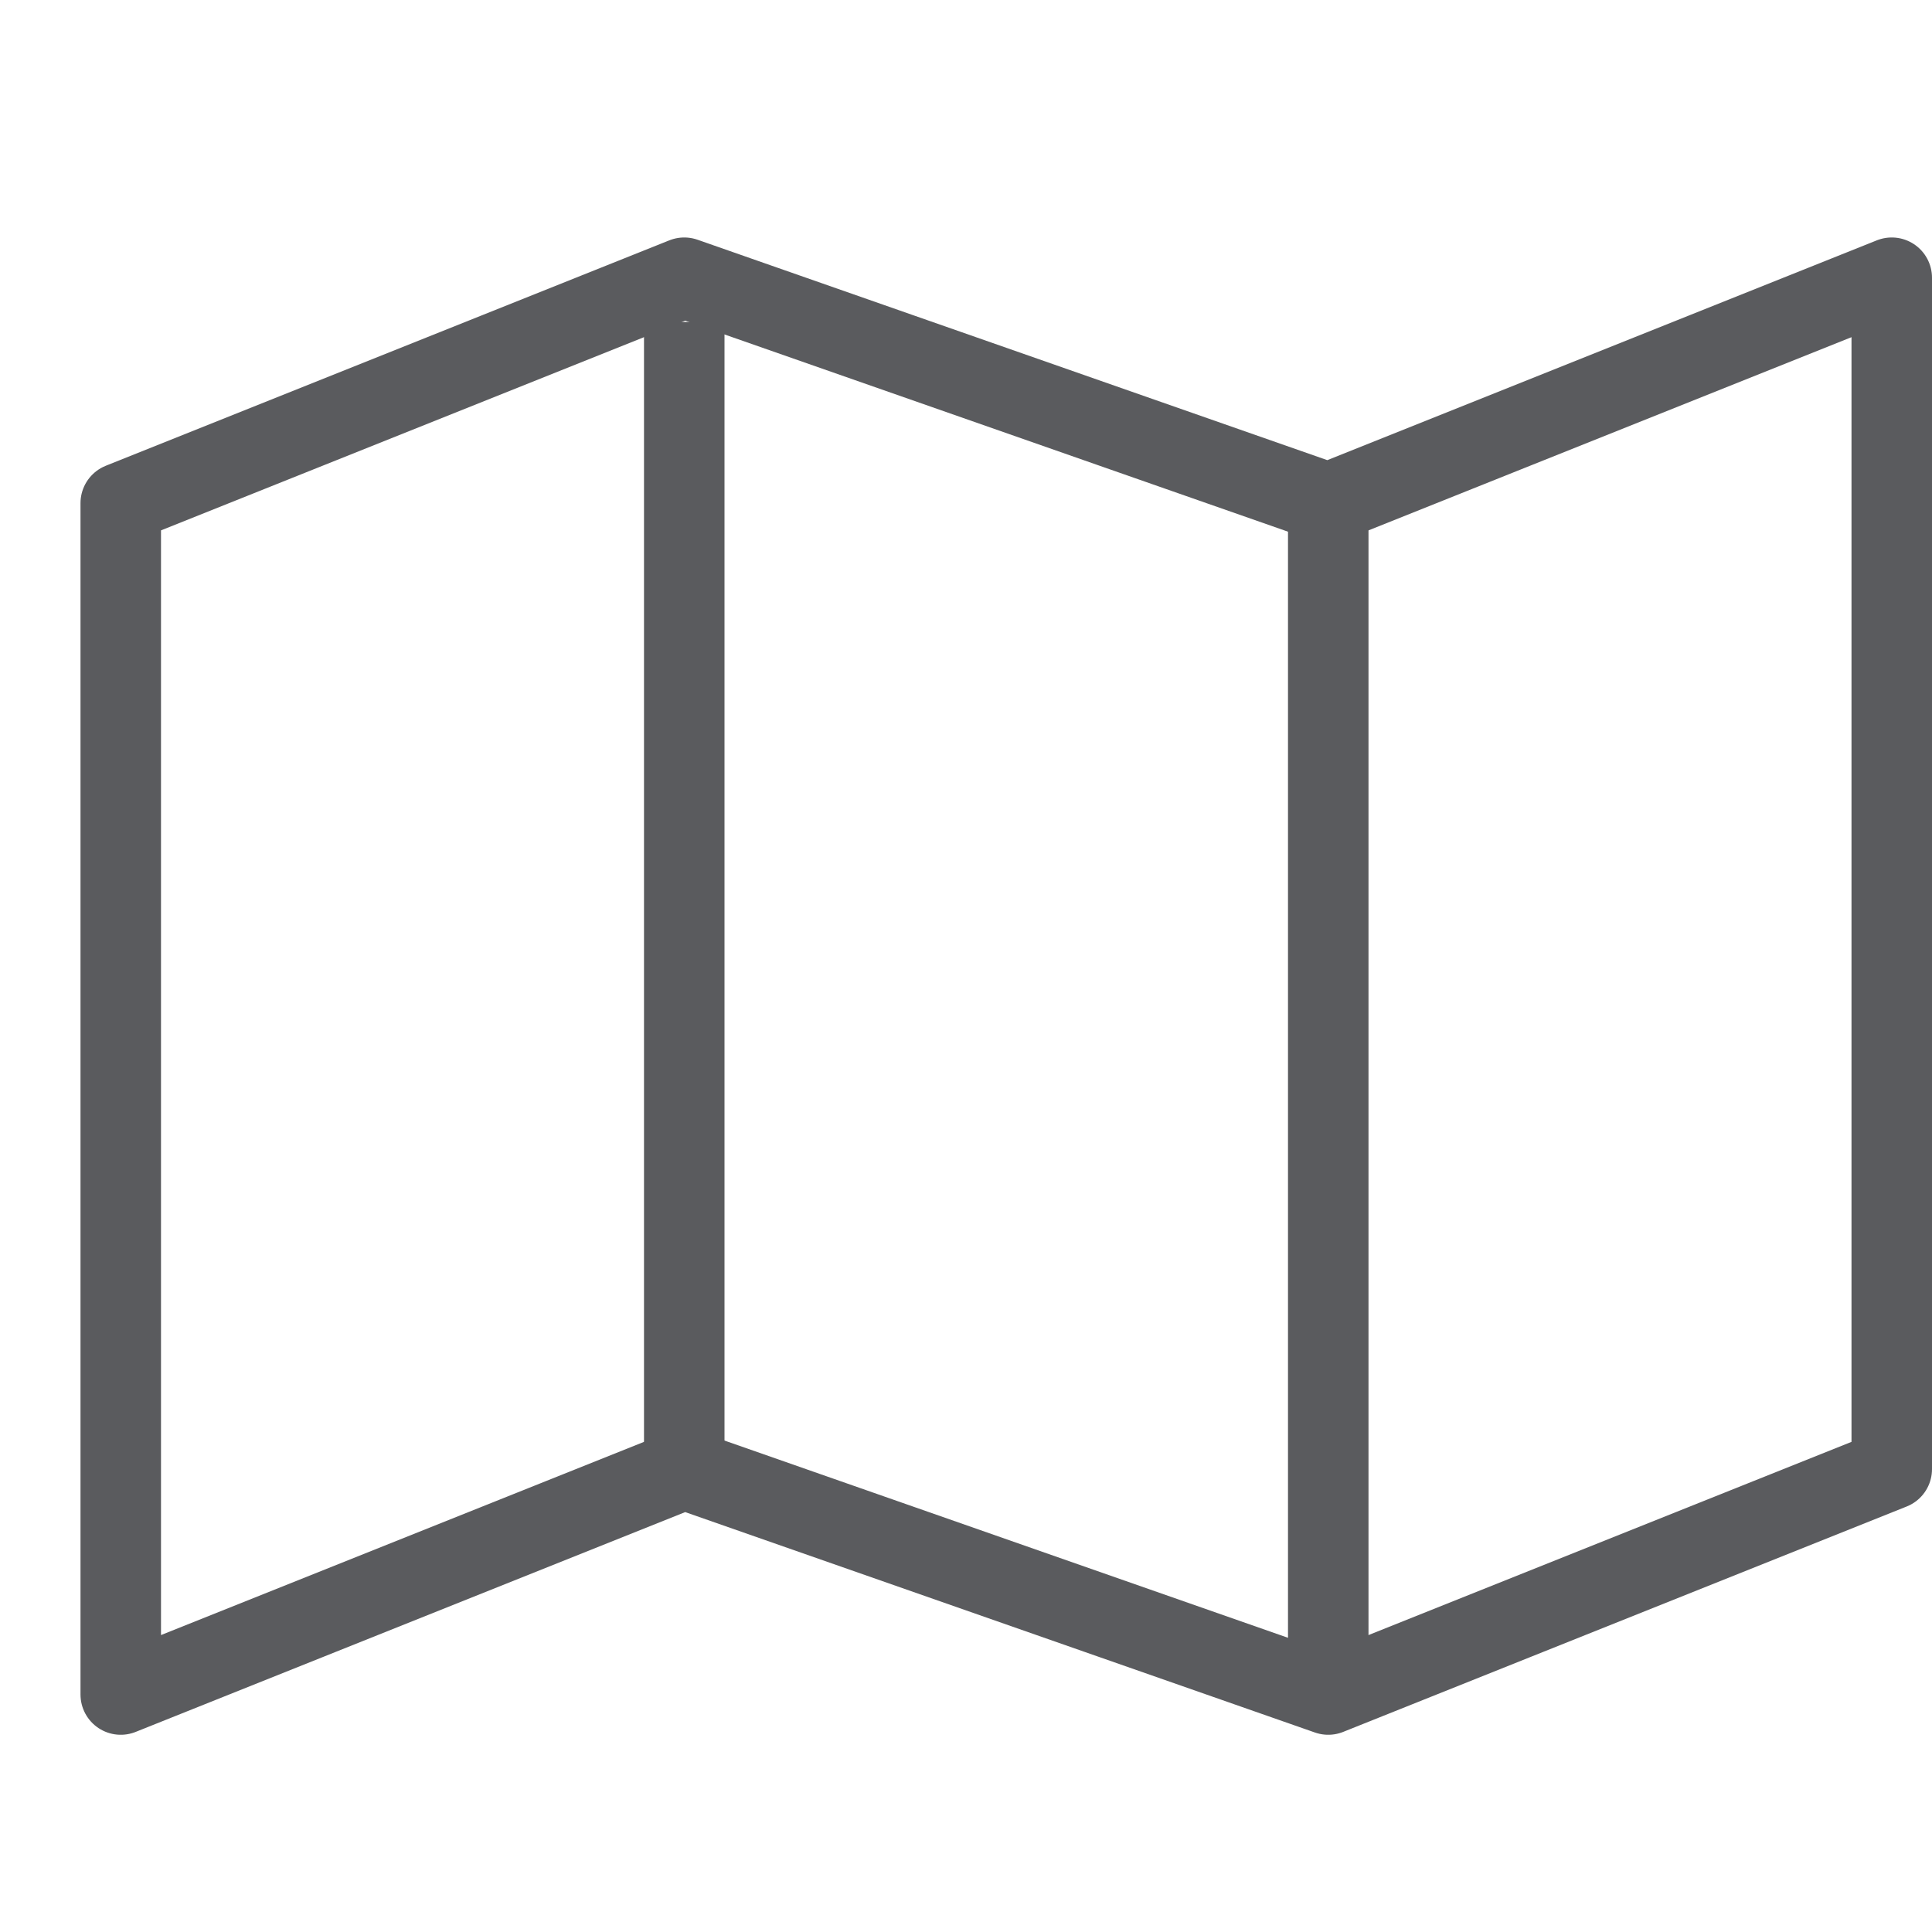 <svg id="Layer_1" data-name="Layer 1" xmlns="http://www.w3.org/2000/svg" viewBox="0 0 24 24"><defs><style>.cls-1{fill:none;stroke:#5a5b5e;stroke-linecap:square;stroke-linejoin:round;}</style></defs><title>unicons-interface-24px-map</title><polygon class="cls-1" points="23.5 18.25 16.5 21.05 8.5 18.25 1.5 21.05 1.5 6.25 8.5 3.45 16.5 6.25 23.5 3.45 23.5 18.25"/><line class="cls-1" x1="8.5" y1="4.5" x2="8.5" y2="17.5"/><line class="cls-1" x1="16.5" y1="6.5" x2="16.5" y2="20.5"/></svg>